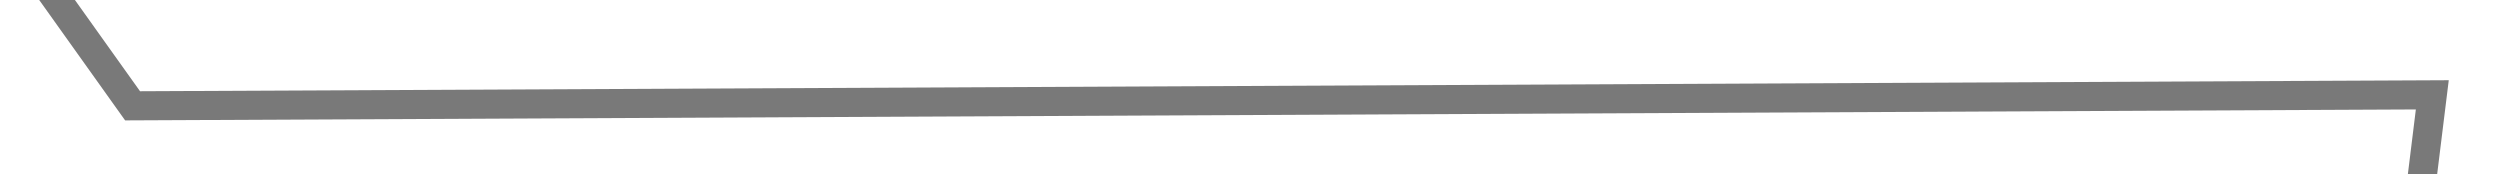 ﻿<?xml version="1.0" encoding="utf-8"?>
<svg version="1.1" xmlns:xlink="http://www.w3.org/1999/xlink" width="86px" height="6px" preserveAspectRatio="xMinYMid meet" viewBox="636 3171  86 4" xmlns="http://www.w3.org/2000/svg">
  <g transform="matrix(0.755 0.656 -0.656 0.755 2248.227 332.842 )">
    <path d="M 0.73 111.08  L 61.541 64.607  L 116.946 129.1  L 171 86.5  L 227.757 86.5  L 289.919 45.638  L 348.027 57.968  L 406.135 106.337  L 460.189 39.948  L 511.541 52.277  L 571 0.114  L 629.108 86.421  L 683.162 20.031  L 742.622 57.968  L 798.027 39.948  L 852.081 93.06  L 914.243 152.81  L 972.351 135.739  L 1021 64.607  L 1075.054 0.114  L 1133.162 33.309  L 1183.162 111.08  L 1242.622 57.968  L 1298.027 152.81  L 1358.838 64.607  L 1421 39.948  L 1465.595 111.08  L 1518.297 64.607  L 1577.757 80.73  L 1637.216 33.309  " stroke-width="1" stroke="#797979" fill="none" transform="matrix(1 0 0 1 138 3146 )" />
  </g>
</svg>